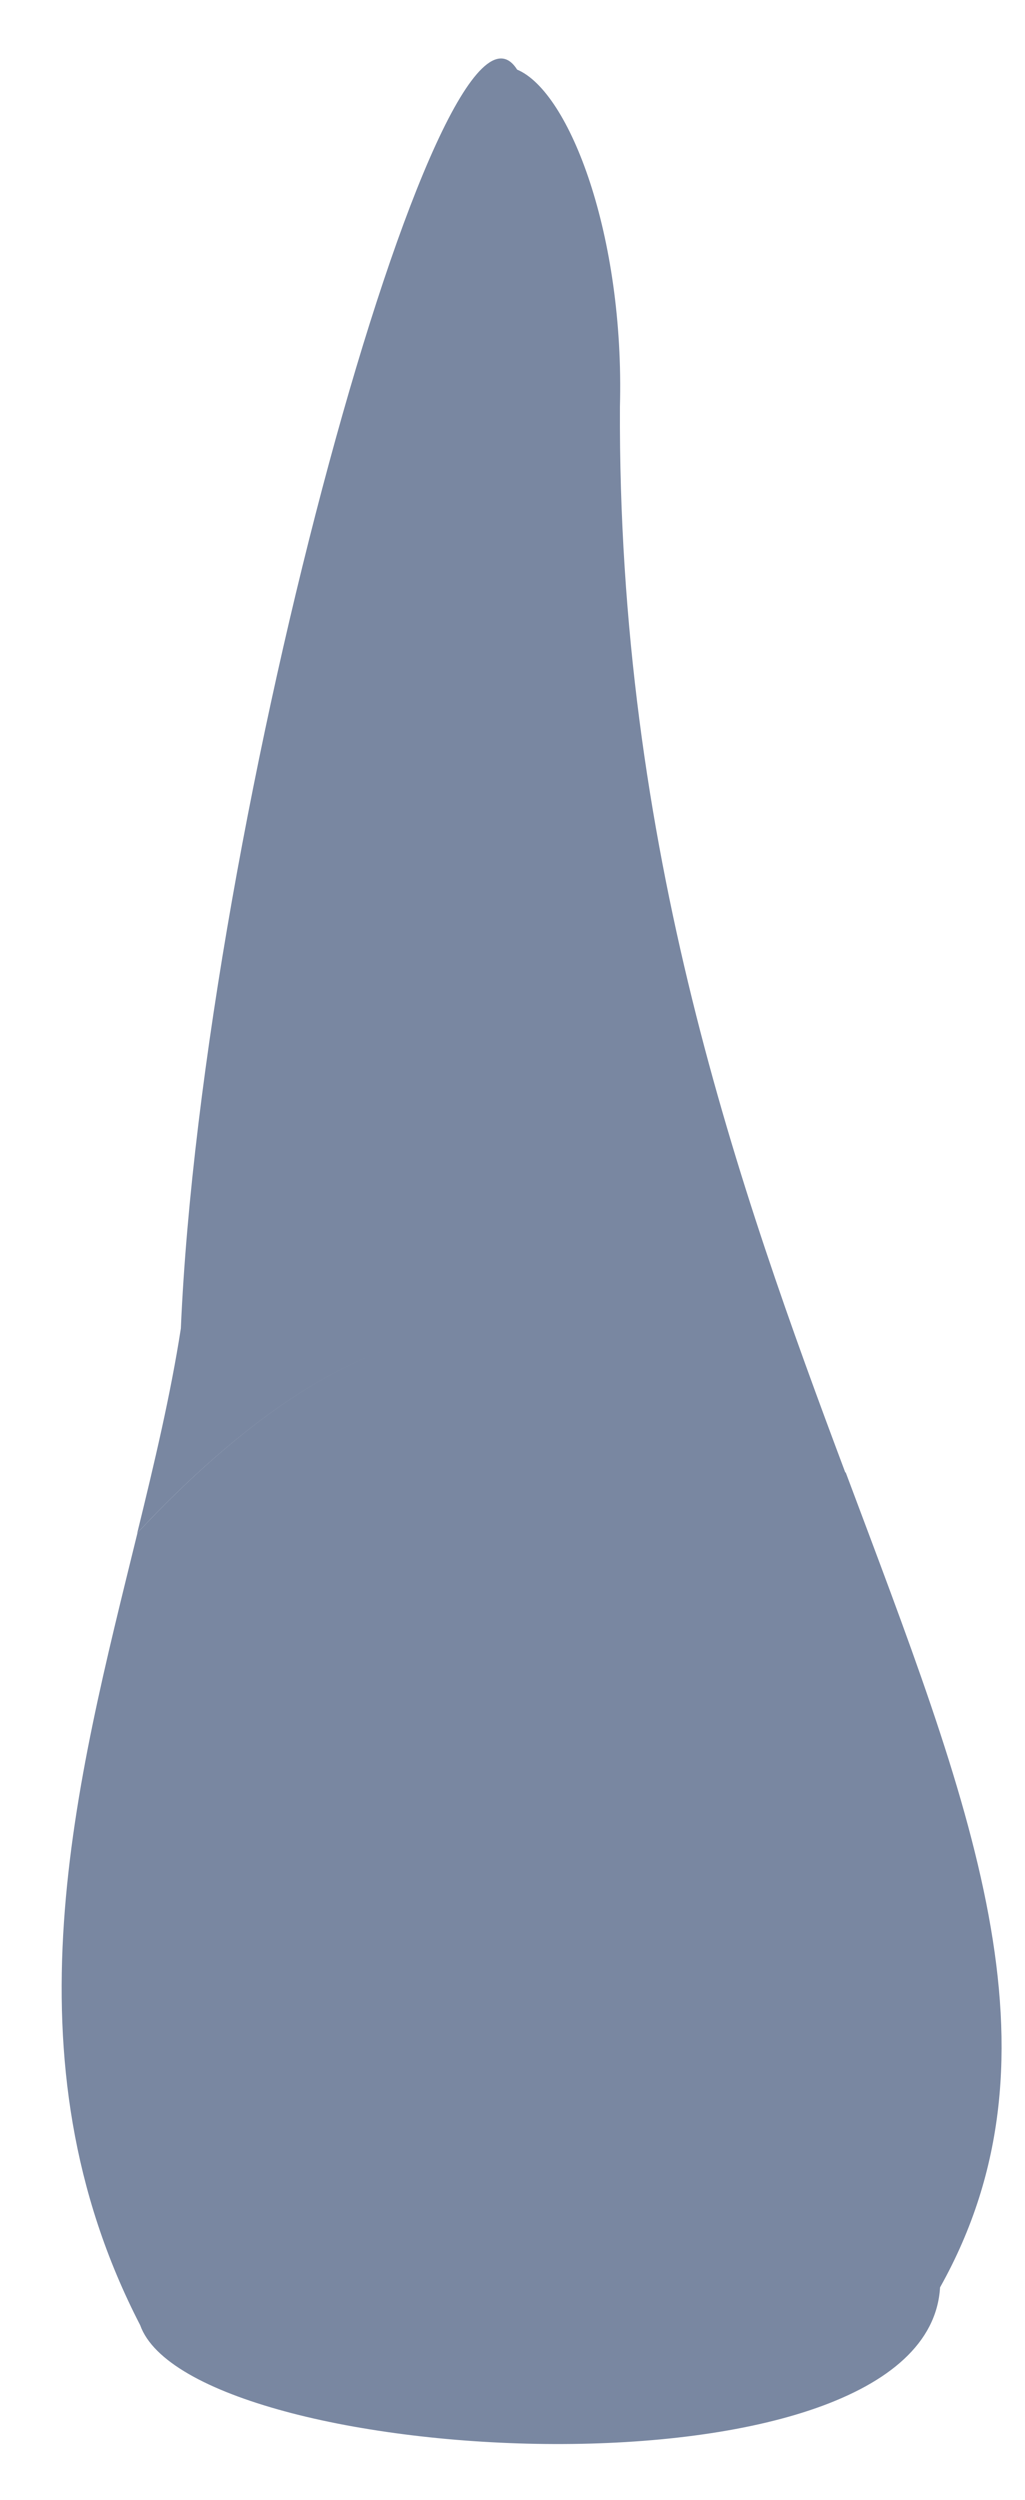 <svg width="16" height="39" viewBox="0 0 16 39" fill="none" xmlns="http://www.w3.org/2000/svg">
<path d="M2.142 23.917C2.411 22.819 2.663 21.756 2.823 20.725C3.163 12.783 6.899 -0.777 8.072 1.086C8.895 1.431 9.749 3.684 9.677 6.346C9.644 13.224 11.539 18.556 13.199 22.983C11.665 21.903 9.572 20.805 7.412 20.805C5.58 20.801 3.693 22.26 2.142 23.917Z" fill="#7987a1" />
<path d="M14.674 35.685C14.468 39.175 2.982 38.515 2.188 36.274C0.028 32.095 1.188 27.823 2.146 23.913C3.697 22.256 5.58 20.797 7.416 20.797C9.572 20.797 11.665 21.898 13.203 22.975C15.123 28.104 16.733 32.011 14.674 35.685Z" fill="#7987a1" />
<path opacity="0.1" d="M10.59 28.84C11.022 29.984 12.493 34.029 13.019 37.464C12.498 37.678 11.88 37.834 11.207 37.943C11.72 34.1 10.833 30.014 10.548 28.849C10.497 28.639 10.51 28.634 10.59 28.84Z" fill="#7987a1" />
<path opacity="0.1" d="M5.356 30.307C5.335 31.417 5.289 35.147 5.583 37.871C5.209 37.804 4.847 37.728 4.515 37.64C4.406 34.15 5.045 31.241 5.28 30.303C5.331 30.093 5.36 30.097 5.356 30.307Z" fill="#7987a1" />
</svg>
